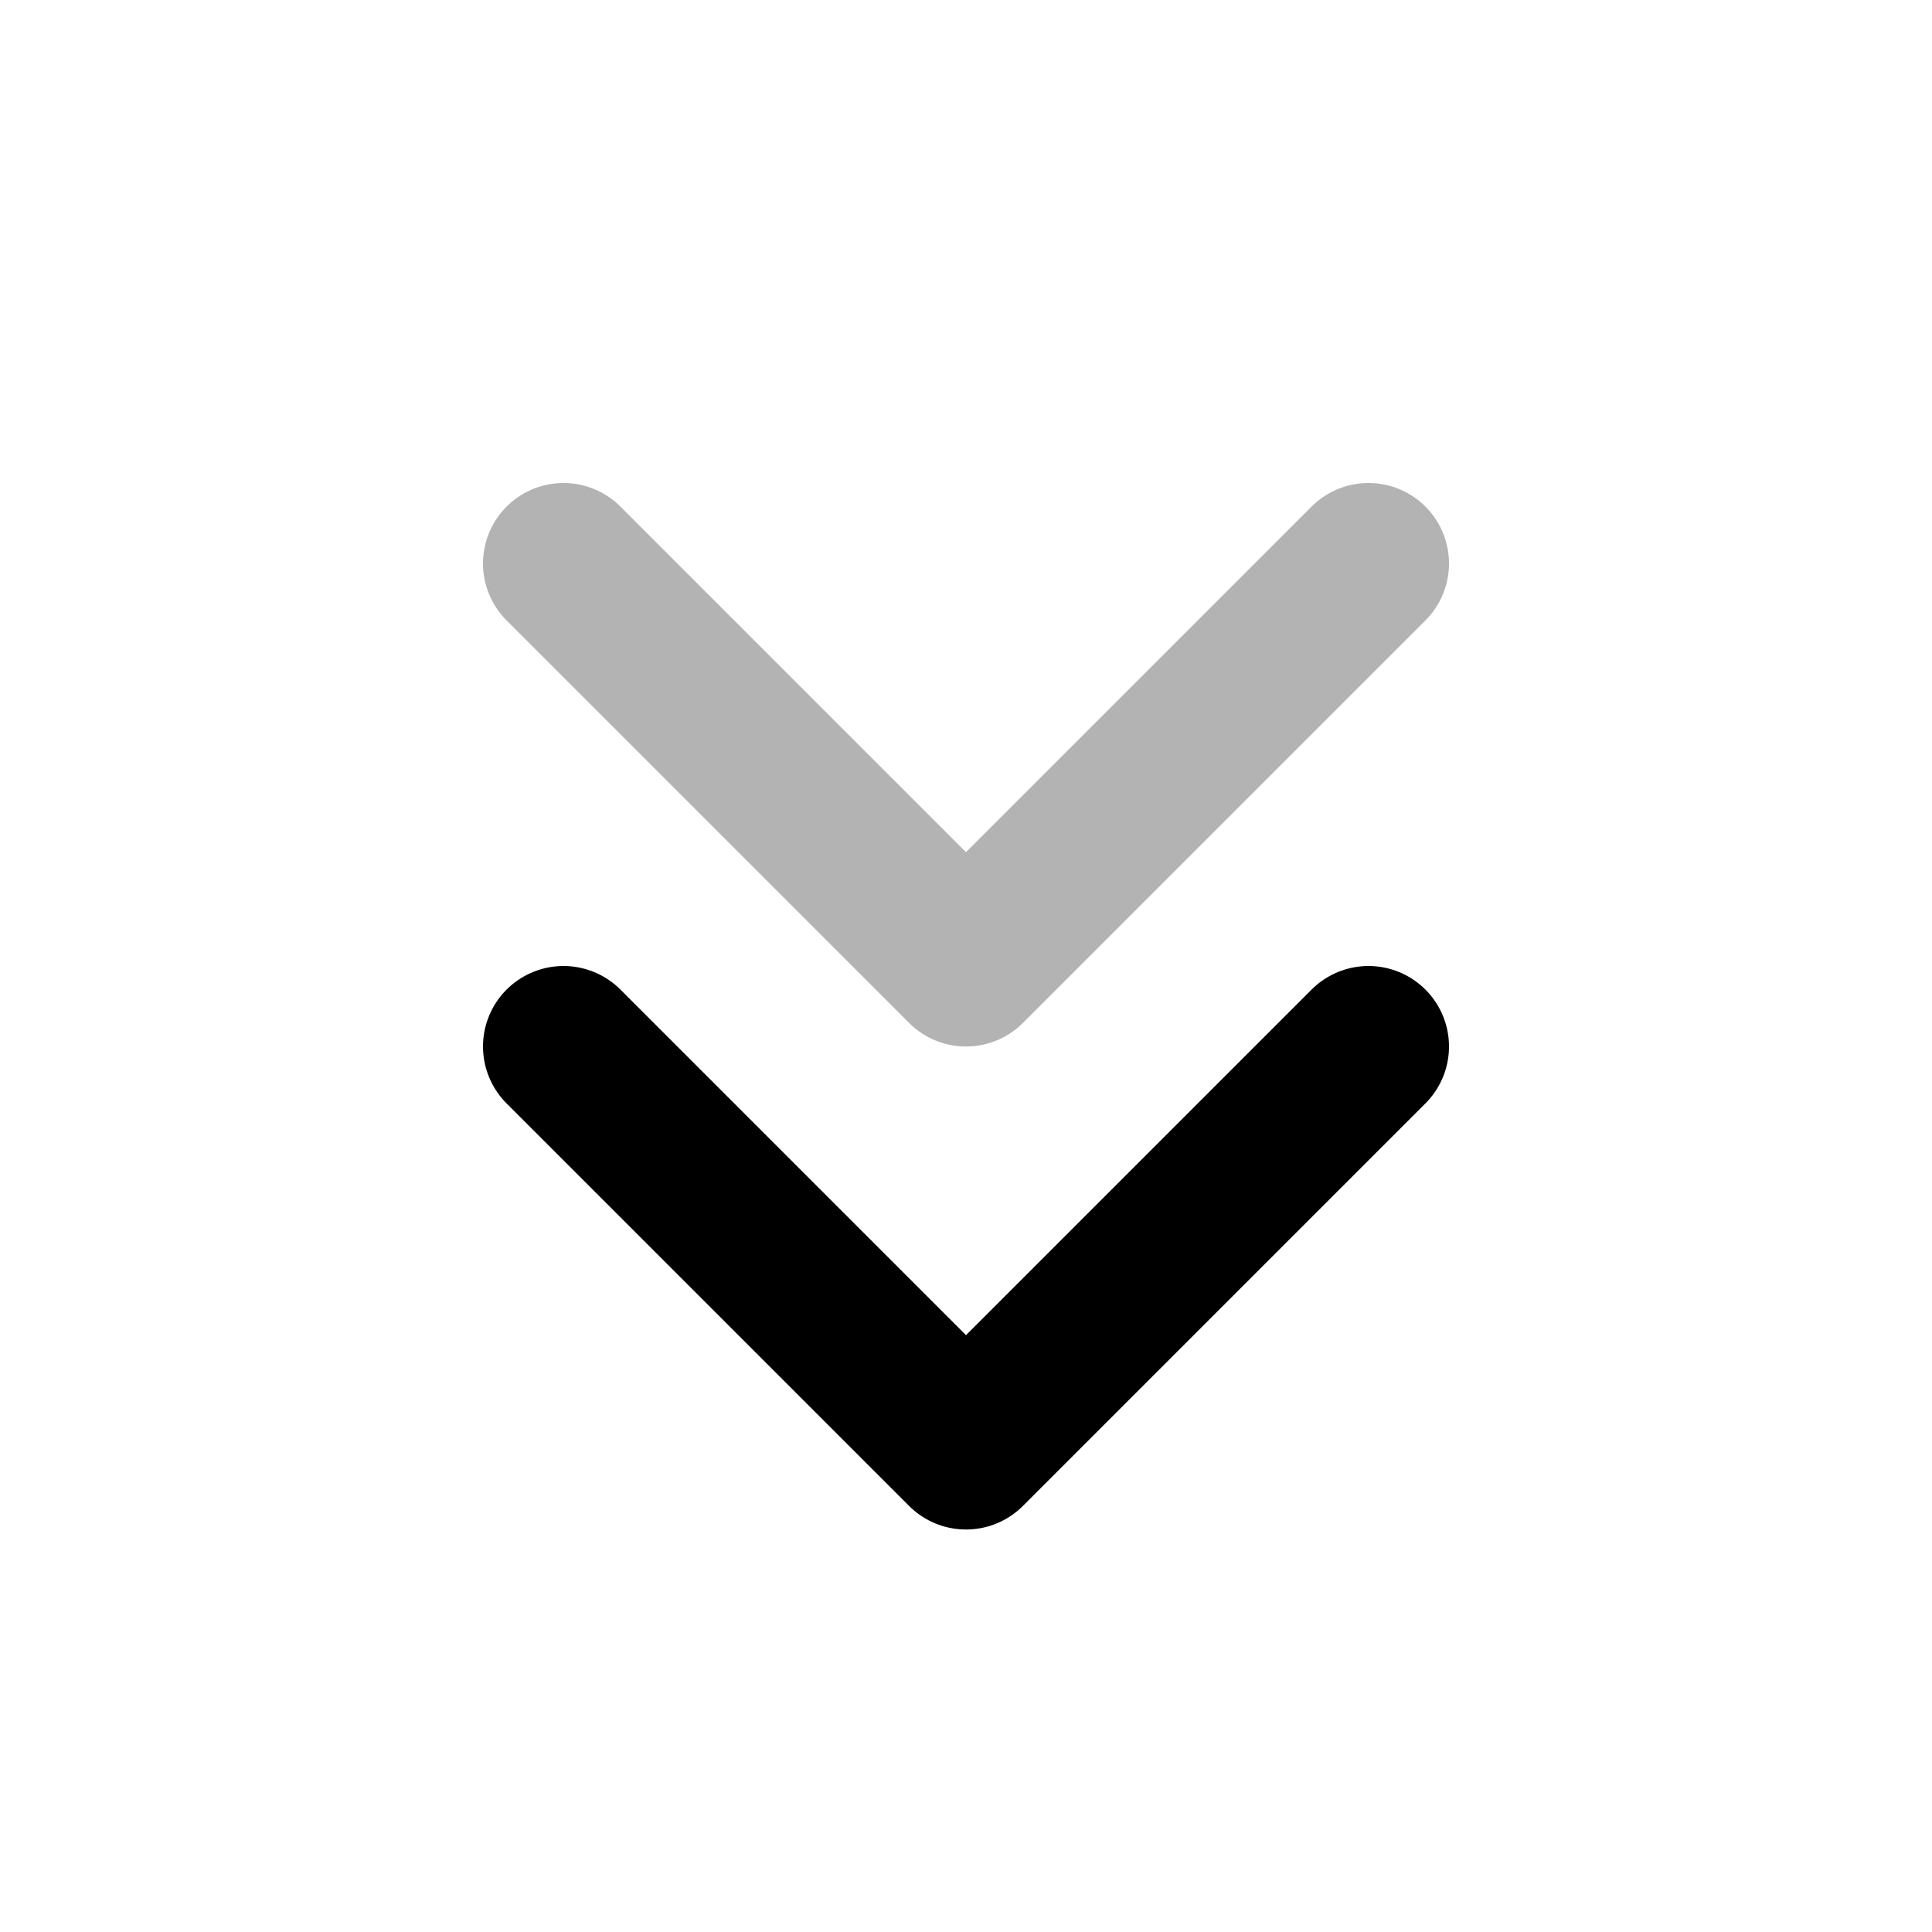 <svg width="24" height="24" viewBox="0 0 24 24" fill="none" xmlns="http://www.w3.org/2000/svg">
    <path opacity="0.3" d="M7 7L12 12L17 7" stroke="currentColor" stroke-width="2" stroke-linecap="round" stroke-linejoin="round"/>
    <path d="M7 13L12 18L17 13" stroke="currentColor" stroke-width="2" stroke-linecap="round" stroke-linejoin="round"/>
</svg>

